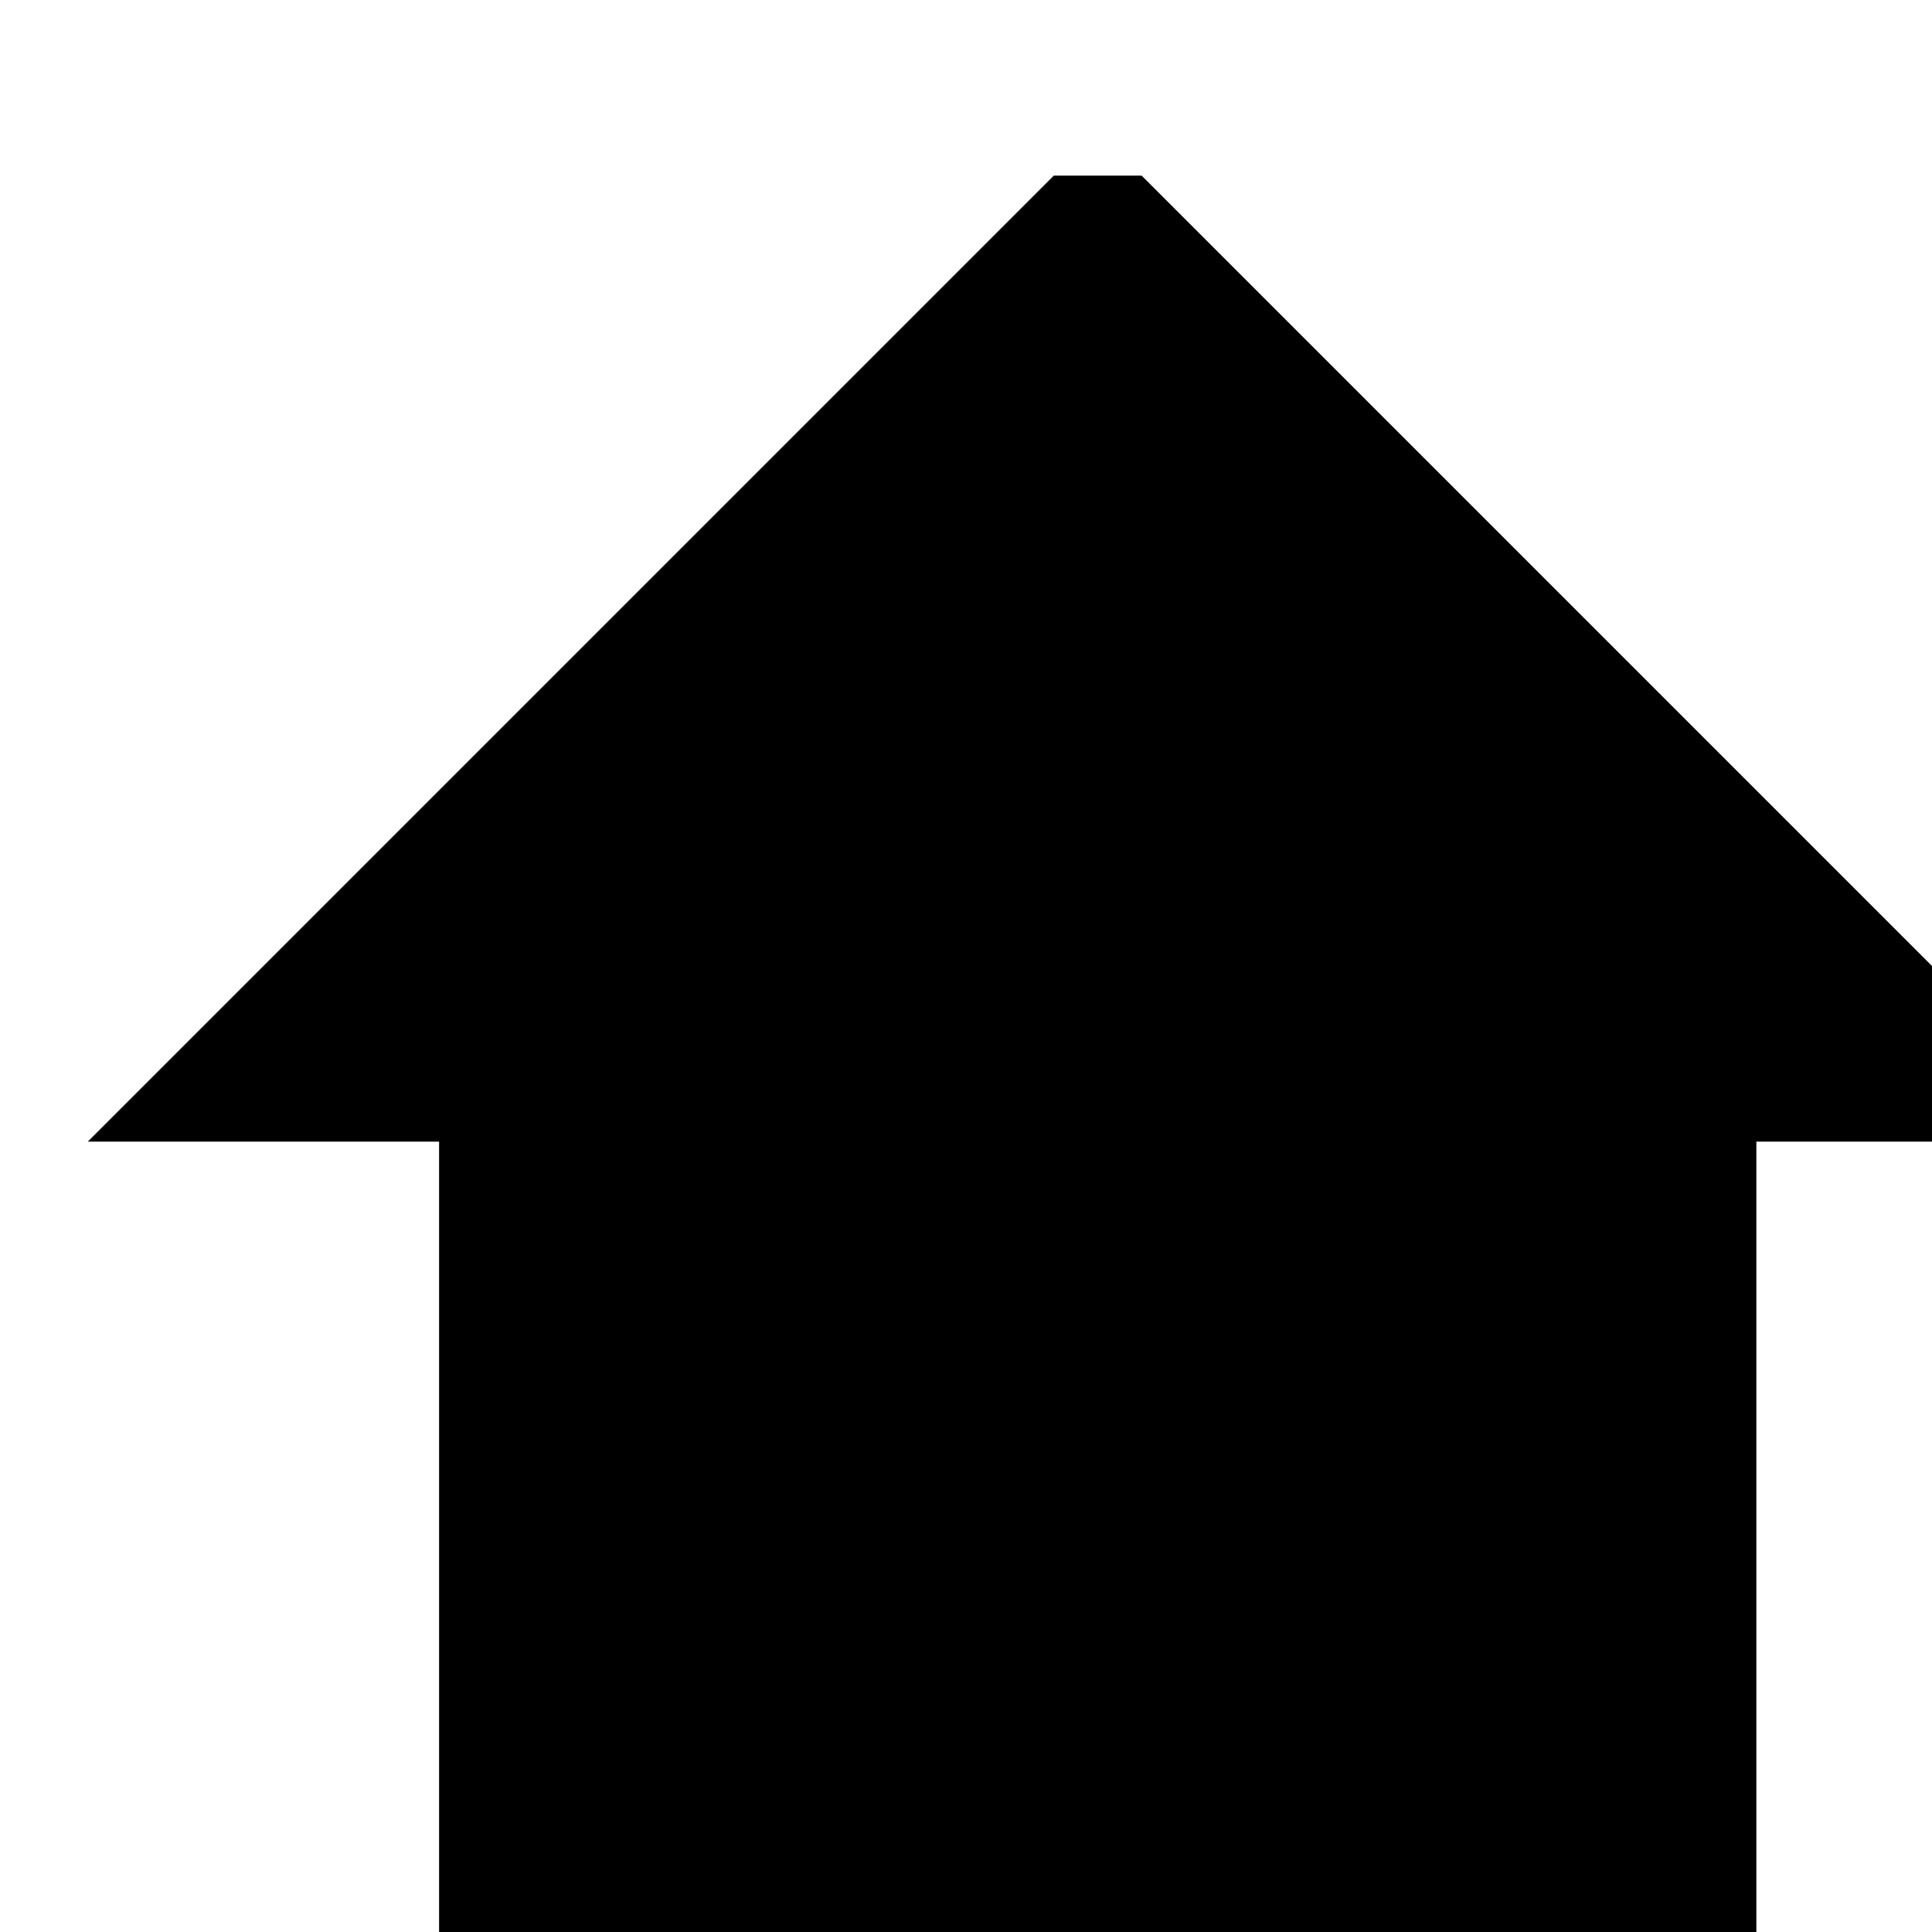 <svg version="1.1" xmlns="http://www.w3.org/2000/svg" xmlns:xlink="http://www.w3.org/1999/xlink" width="22" height="22"><path d="M1,13 L12,2 L13,2 L24,13 L20,13 L20,23 L10,23 L5,23 L5,13Z M10,14 L15,14 L15,19 L10,19Z"/></svg>
